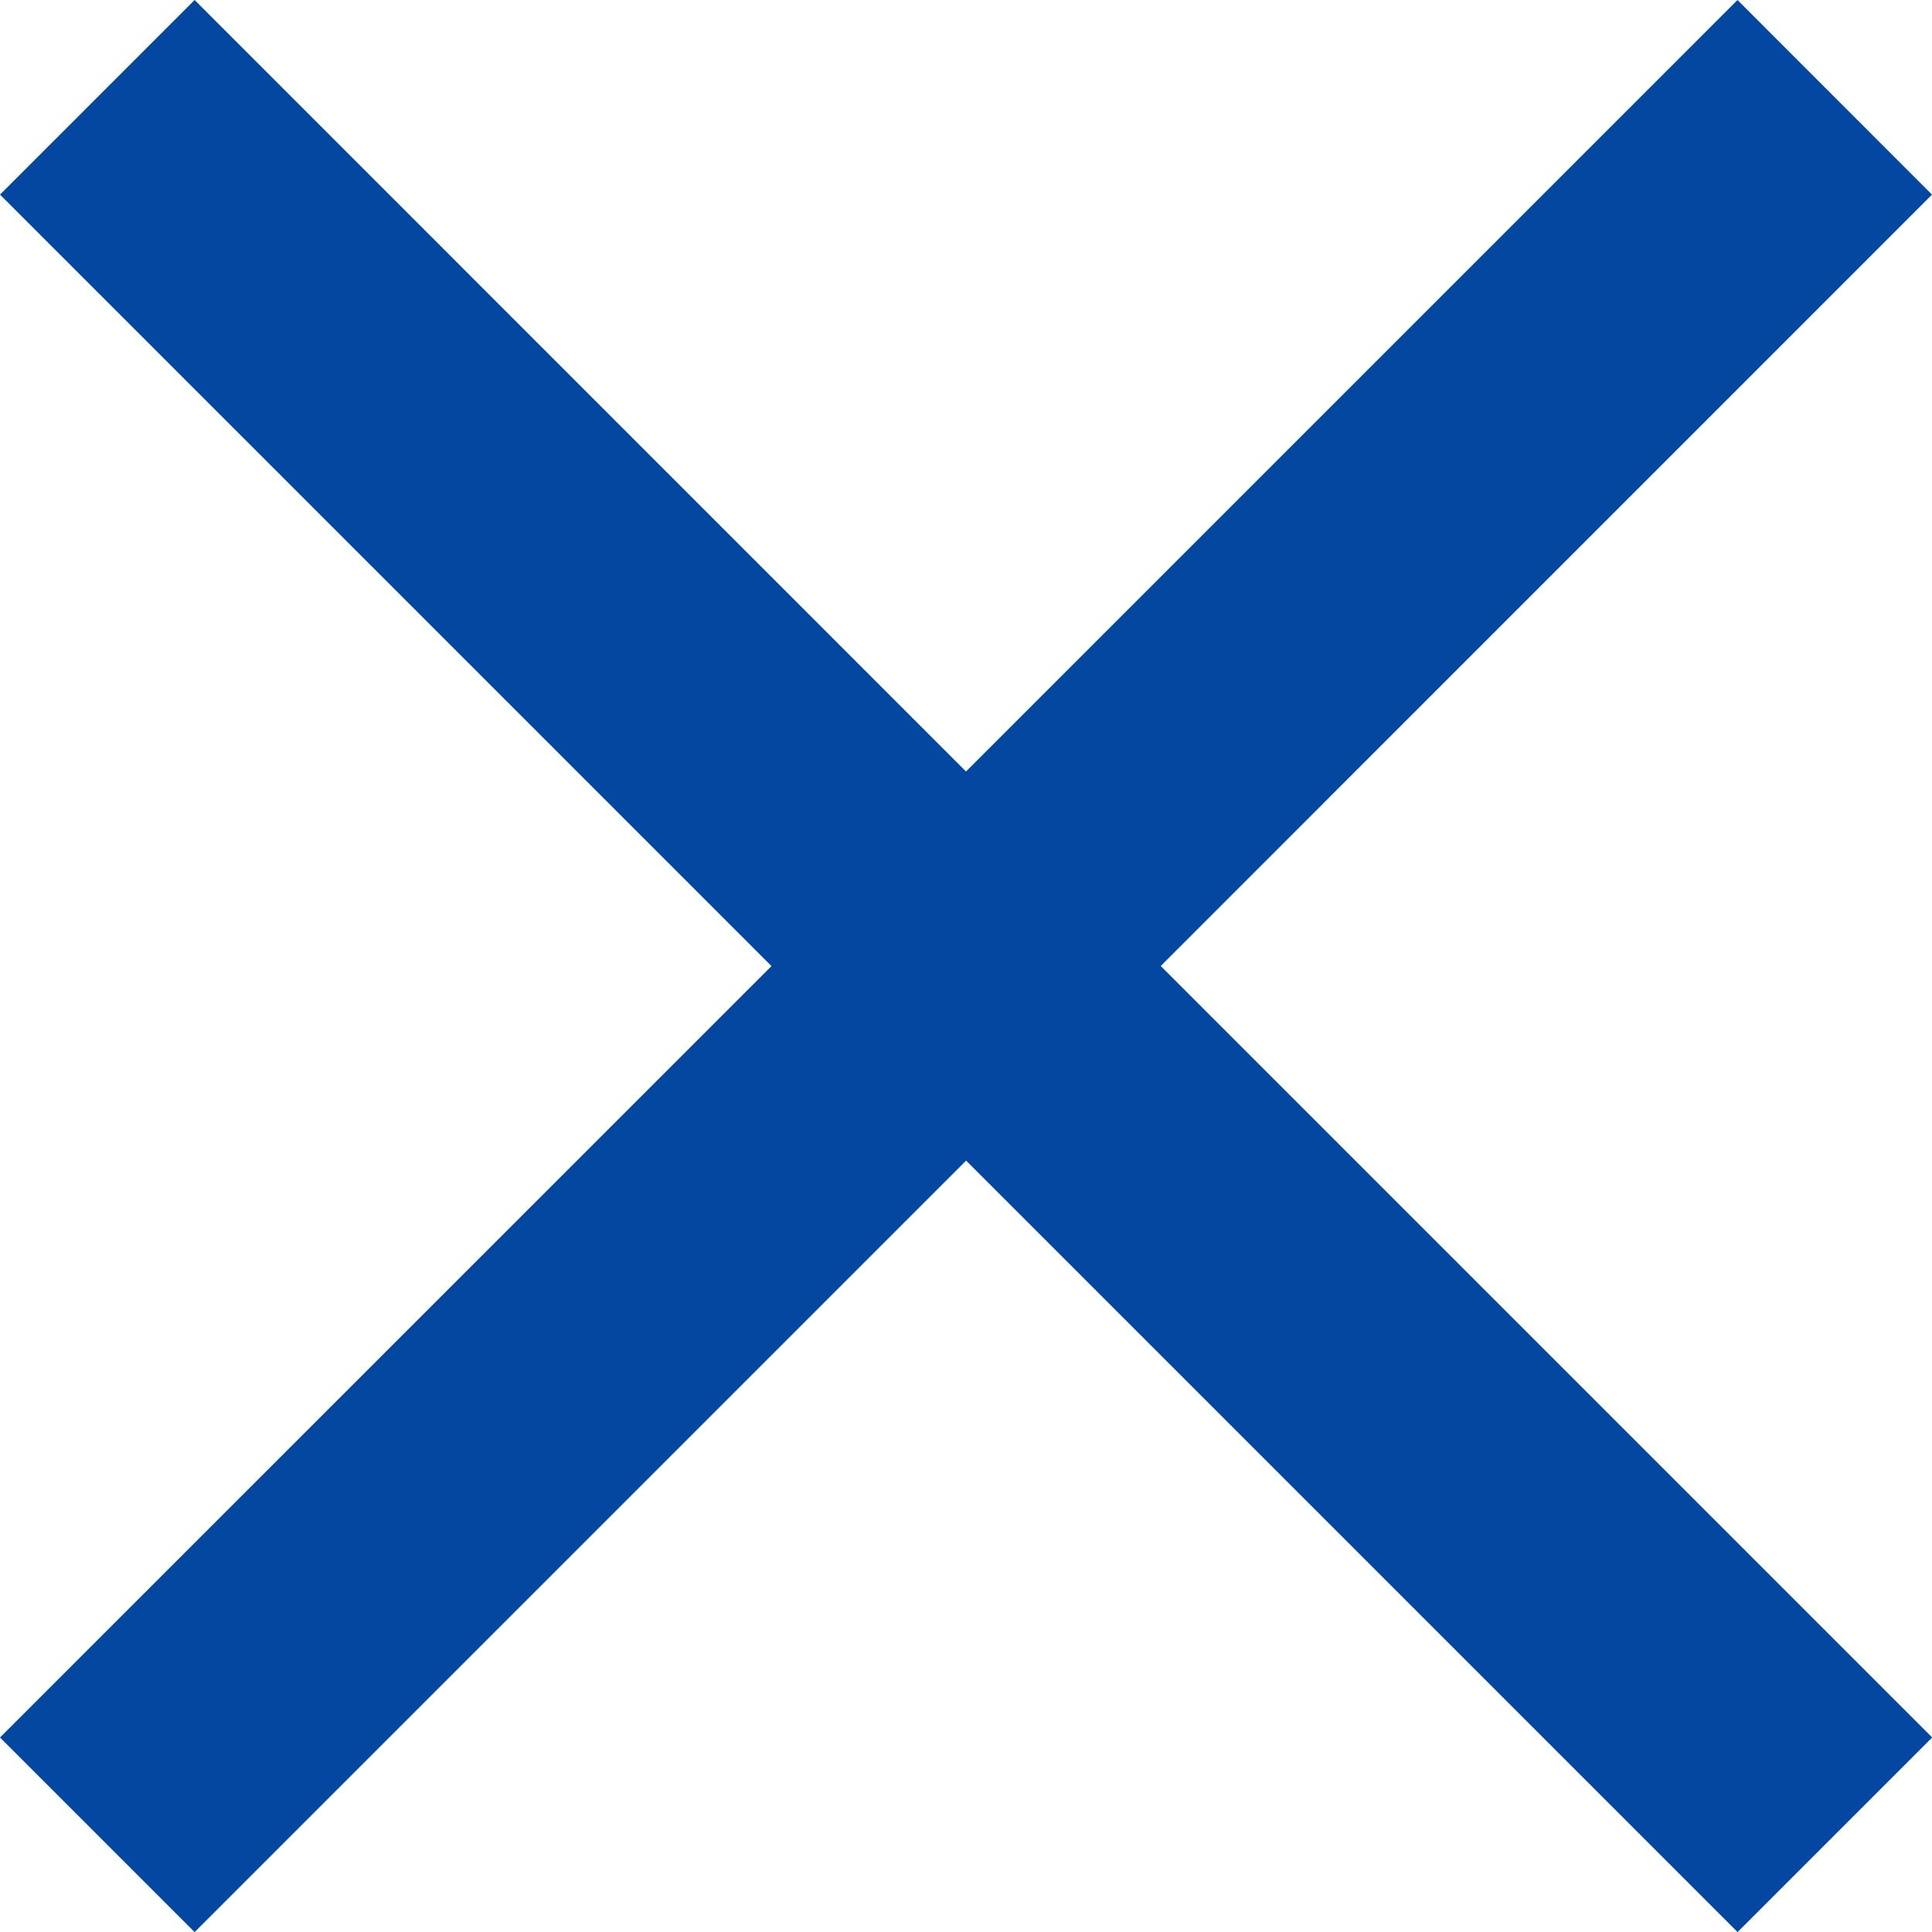<svg xmlns="http://www.w3.org/2000/svg" width="20.936" height="20.936" viewBox="0 0 20.936 20.936">
  <path id="Icon_material-close" data-name="Icon material-close" d="M28.436,9.609,26.328,7.5l-8.36,8.36L9.609,7.5,7.5,9.609l8.36,8.36L7.5,26.328l2.109,2.109,8.36-8.36,8.36,8.36,2.109-2.109-8.36-8.36Z" transform="translate(-7.5 -7.5)" fill="#0347a1"/>
</svg>
